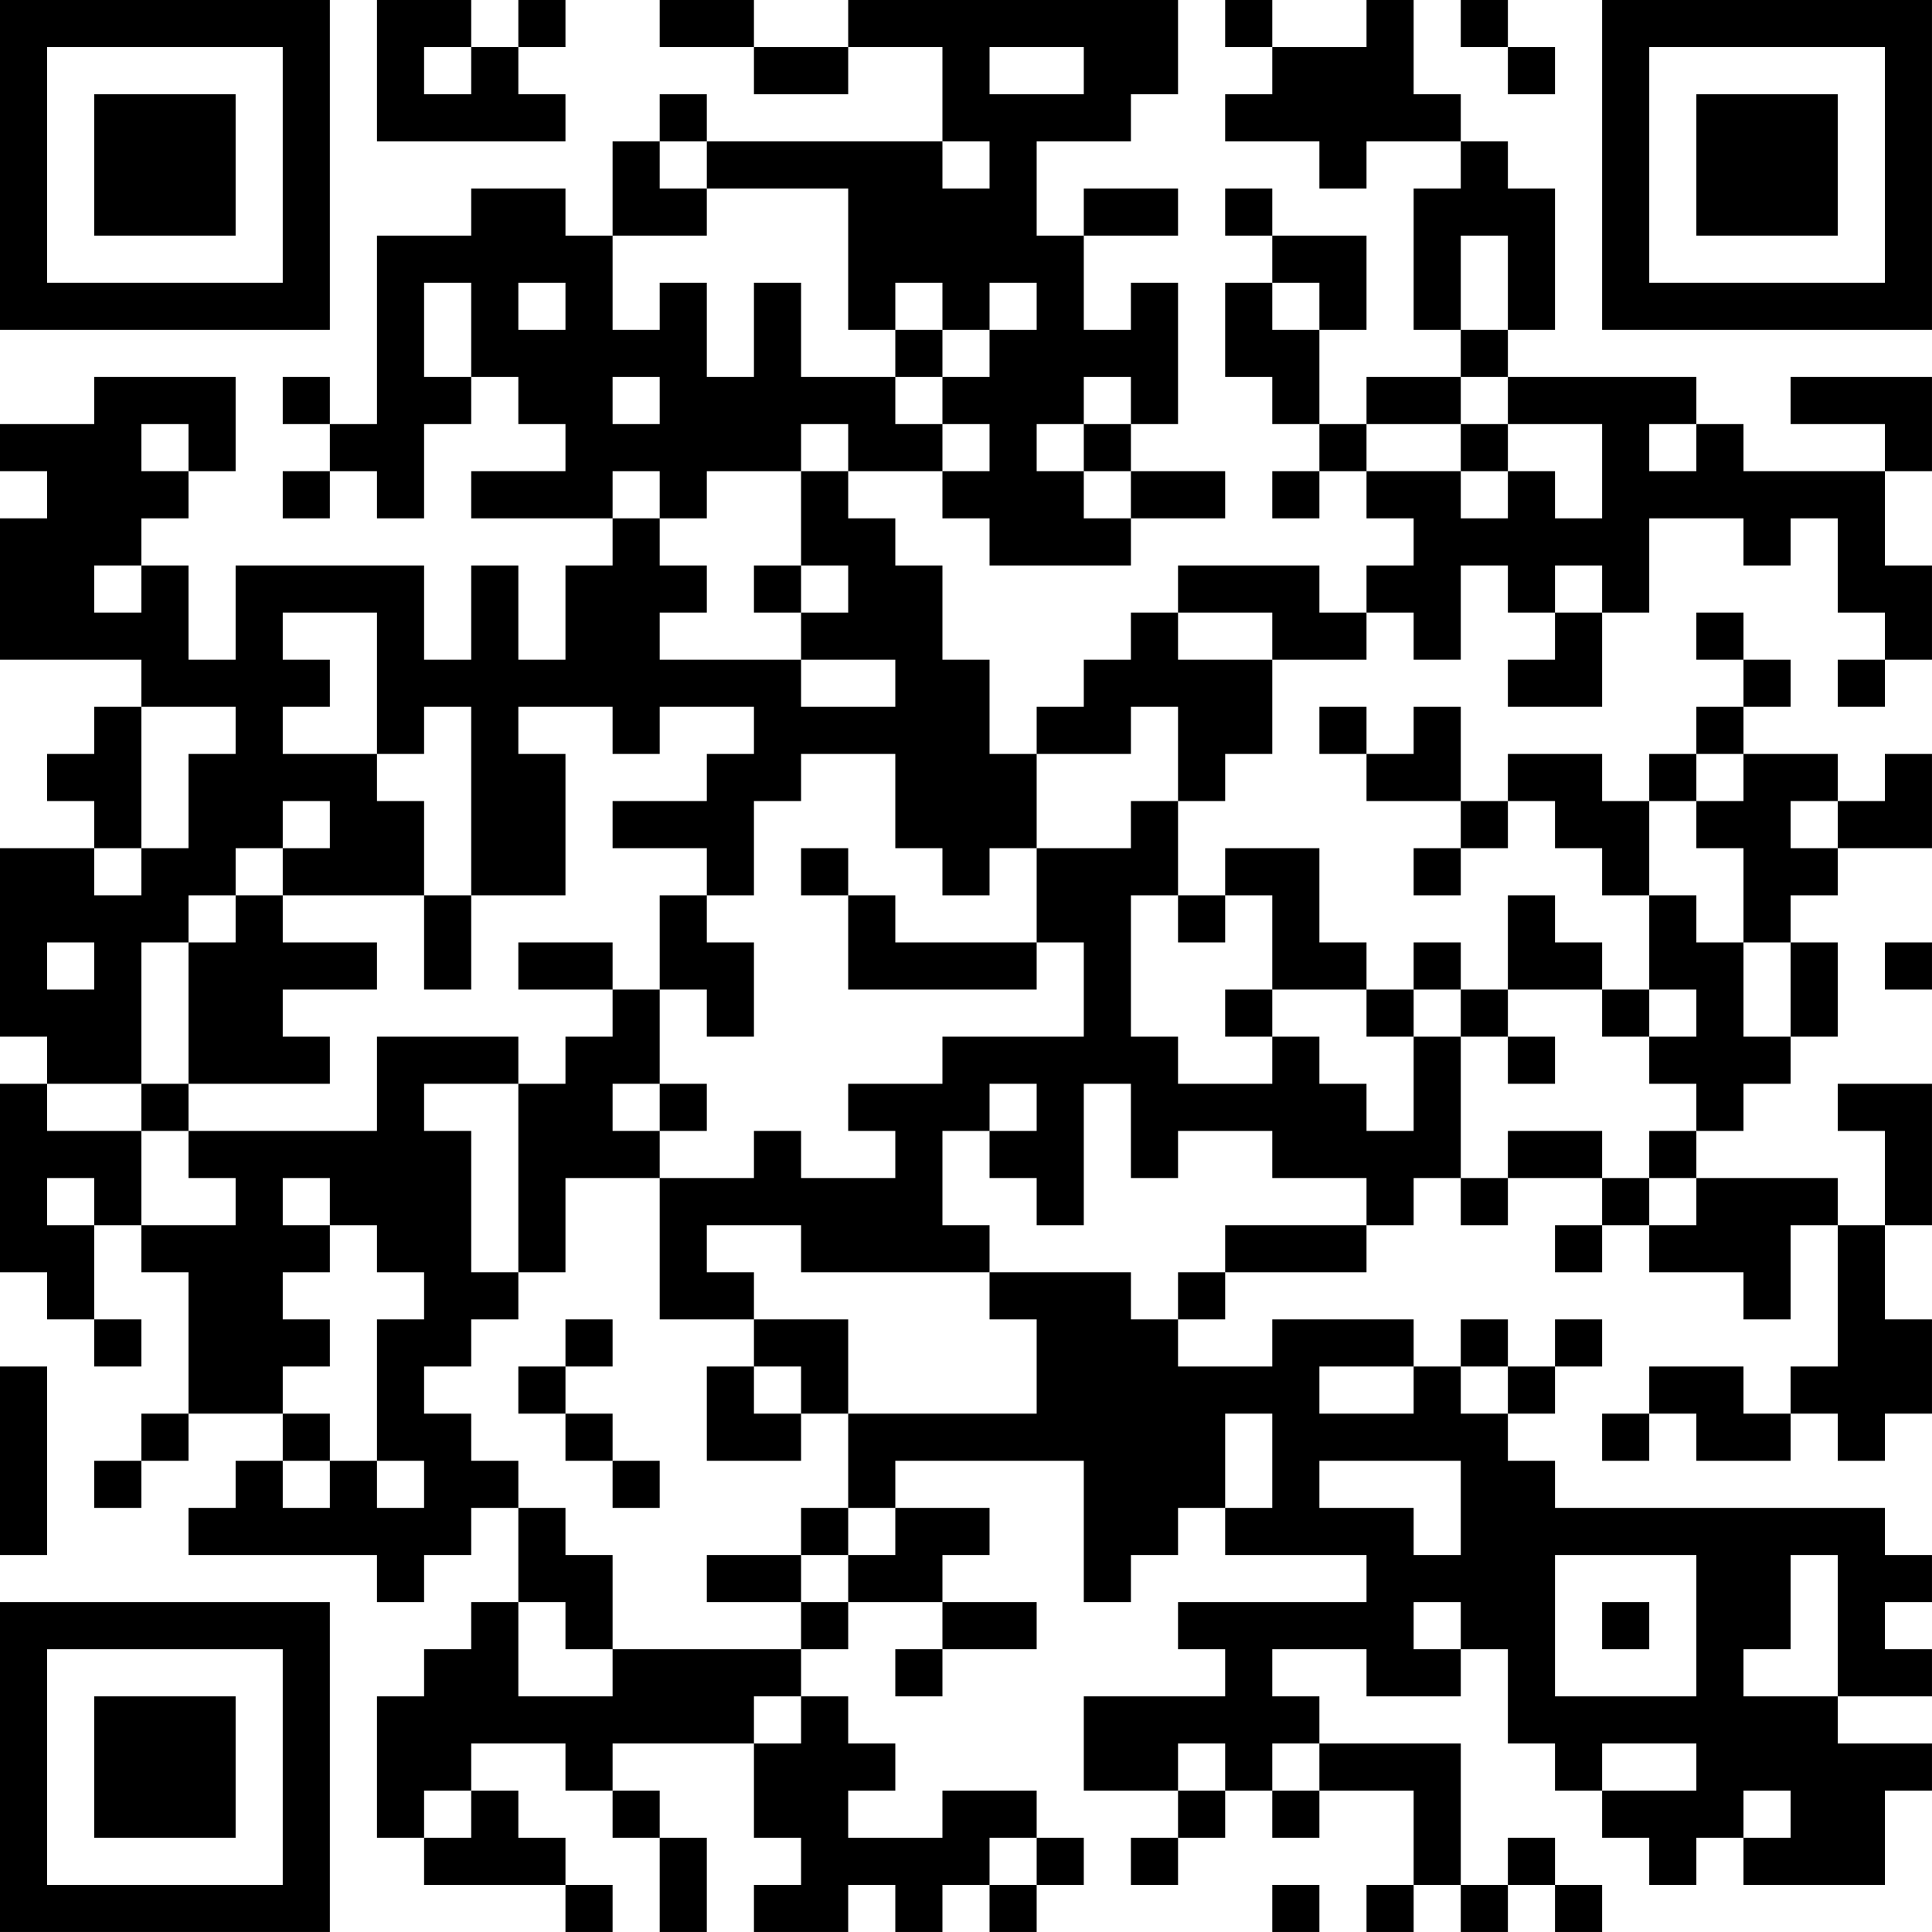 <?xml version="1.0" encoding="UTF-8"?>
<svg xmlns="http://www.w3.org/2000/svg" version="1.1" width="200" height="200" viewBox="0 0 200 200"><rect x="0" y="0" width="200" height="200" fill="#ffffff"/><g transform="scale(4.878)"><g transform="translate(0,0)"><path fill-rule="evenodd" d="M8 0L8 3L12 3L12 2L11 2L11 1L12 1L12 0L11 0L11 1L10 1L10 0ZM14 0L14 1L16 1L16 2L18 2L18 1L20 1L20 3L15 3L15 2L14 2L14 3L13 3L13 5L12 5L12 4L10 4L10 5L8 5L8 9L7 9L7 8L6 8L6 9L7 9L7 10L6 10L6 11L7 11L7 10L8 10L8 11L9 11L9 9L10 9L10 8L11 8L11 9L12 9L12 10L10 10L10 11L13 11L13 12L12 12L12 14L11 14L11 12L10 12L10 14L9 14L9 12L5 12L5 14L4 14L4 12L3 12L3 11L4 11L4 10L5 10L5 8L2 8L2 9L0 9L0 10L1 10L1 11L0 11L0 14L3 14L3 15L2 15L2 16L1 16L1 17L2 17L2 18L0 18L0 22L1 22L1 23L0 23L0 27L1 27L1 28L2 28L2 29L3 29L3 28L2 28L2 26L3 26L3 27L4 27L4 30L3 30L3 31L2 31L2 32L3 32L3 31L4 31L4 30L6 30L6 31L5 31L5 32L4 32L4 33L8 33L8 34L9 34L9 33L10 33L10 32L11 32L11 34L10 34L10 35L9 35L9 36L8 36L8 39L9 39L9 40L12 40L12 41L13 41L13 40L12 40L12 39L11 39L11 38L10 38L10 37L12 37L12 38L13 38L13 39L14 39L14 41L15 41L15 39L14 39L14 38L13 38L13 37L16 37L16 39L17 39L17 40L16 40L16 41L18 41L18 40L19 40L19 41L20 41L20 40L21 40L21 41L22 41L22 40L23 40L23 39L22 39L22 38L20 38L20 39L18 39L18 38L19 38L19 37L18 37L18 36L17 36L17 35L18 35L18 34L20 34L20 35L19 35L19 36L20 36L20 35L22 35L22 34L20 34L20 33L21 33L21 32L19 32L19 31L23 31L23 34L24 34L24 33L25 33L25 32L26 32L26 33L29 33L29 34L25 34L25 35L26 35L26 36L23 36L23 38L25 38L25 39L24 39L24 40L25 40L25 39L26 39L26 38L27 38L27 39L28 39L28 38L30 38L30 40L29 40L29 41L30 41L30 40L31 40L31 41L32 41L32 40L33 40L33 41L34 41L34 40L33 40L33 39L32 39L32 40L31 40L31 37L28 37L28 36L27 36L27 35L29 35L29 36L31 36L31 35L32 35L32 37L33 37L33 38L34 38L34 39L35 39L35 40L36 40L36 39L37 39L37 40L40 40L40 38L41 38L41 37L39 37L39 36L41 36L41 35L40 35L40 34L41 34L41 33L40 33L40 32L33 32L33 31L32 31L32 30L33 30L33 29L34 29L34 28L33 28L33 29L32 29L32 28L31 28L31 29L30 29L30 28L27 28L27 29L25 29L25 28L26 28L26 27L29 27L29 26L30 26L30 25L31 25L31 26L32 26L32 25L34 25L34 26L33 26L33 27L34 27L34 26L35 26L35 27L37 27L37 28L38 28L38 26L39 26L39 29L38 29L38 30L37 30L37 29L35 29L35 30L34 30L34 31L35 31L35 30L36 30L36 31L38 31L38 30L39 30L39 31L40 31L40 30L41 30L41 28L40 28L40 26L41 26L41 23L39 23L39 24L40 24L40 26L39 26L39 25L36 25L36 24L37 24L37 23L38 23L38 22L39 22L39 20L38 20L38 19L39 19L39 18L41 18L41 16L40 16L40 17L39 17L39 16L37 16L37 15L38 15L38 14L37 14L37 13L36 13L36 14L37 14L37 15L36 15L36 16L35 16L35 17L34 17L34 16L32 16L32 17L31 17L31 15L30 15L30 16L29 16L29 15L28 15L28 16L29 16L29 17L31 17L31 18L30 18L30 19L31 19L31 18L32 18L32 17L33 17L33 18L34 18L34 19L35 19L35 21L34 21L34 20L33 20L33 19L32 19L32 21L31 21L31 20L30 20L30 21L29 21L29 20L28 20L28 18L26 18L26 19L25 19L25 17L26 17L26 16L27 16L27 14L29 14L29 13L30 13L30 14L31 14L31 12L32 12L32 13L33 13L33 14L32 14L32 15L34 15L34 13L35 13L35 11L37 11L37 12L38 12L38 11L39 11L39 13L40 13L40 14L39 14L39 15L40 15L40 14L41 14L41 12L40 12L40 10L41 10L41 8L38 8L38 9L40 9L40 10L37 10L37 9L36 9L36 8L32 8L32 7L33 7L33 4L32 4L32 3L31 3L31 2L30 2L30 0L29 0L29 1L27 1L27 0L26 0L26 1L27 1L27 2L26 2L26 3L28 3L28 4L29 4L29 3L31 3L31 4L30 4L30 7L31 7L31 8L29 8L29 9L28 9L28 7L29 7L29 5L27 5L27 4L26 4L26 5L27 5L27 6L26 6L26 8L27 8L27 9L28 9L28 10L27 10L27 11L28 11L28 10L29 10L29 11L30 11L30 12L29 12L29 13L28 13L28 12L25 12L25 13L24 13L24 14L23 14L23 15L22 15L22 16L21 16L21 14L20 14L20 12L19 12L19 11L18 11L18 10L20 10L20 11L21 11L21 12L24 12L24 11L26 11L26 10L24 10L24 9L25 9L25 6L24 6L24 7L23 7L23 5L25 5L25 4L23 4L23 5L22 5L22 3L24 3L24 2L25 2L25 0L18 0L18 1L16 1L16 0ZM31 0L31 1L32 1L32 2L33 2L33 1L32 1L32 0ZM9 1L9 2L10 2L10 1ZM21 1L21 2L23 2L23 1ZM14 3L14 4L15 4L15 5L13 5L13 7L14 7L14 6L15 6L15 8L16 8L16 6L17 6L17 8L19 8L19 9L20 9L20 10L21 10L21 9L20 9L20 8L21 8L21 7L22 7L22 6L21 6L21 7L20 7L20 6L19 6L19 7L18 7L18 4L15 4L15 3ZM20 3L20 4L21 4L21 3ZM31 5L31 7L32 7L32 5ZM9 6L9 8L10 8L10 6ZM11 6L11 7L12 7L12 6ZM27 6L27 7L28 7L28 6ZM19 7L19 8L20 8L20 7ZM13 8L13 9L14 9L14 8ZM23 8L23 9L22 9L22 10L23 10L23 11L24 11L24 10L23 10L23 9L24 9L24 8ZM31 8L31 9L29 9L29 10L31 10L31 11L32 11L32 10L33 10L33 11L34 11L34 9L32 9L32 8ZM3 9L3 10L4 10L4 9ZM17 9L17 10L15 10L15 11L14 11L14 10L13 10L13 11L14 11L14 12L15 12L15 13L14 13L14 14L17 14L17 15L19 15L19 14L17 14L17 13L18 13L18 12L17 12L17 10L18 10L18 9ZM31 9L31 10L32 10L32 9ZM35 9L35 10L36 10L36 9ZM2 12L2 13L3 13L3 12ZM16 12L16 13L17 13L17 12ZM33 12L33 13L34 13L34 12ZM6 13L6 14L7 14L7 15L6 15L6 16L8 16L8 17L9 17L9 19L6 19L6 18L7 18L7 17L6 17L6 18L5 18L5 19L4 19L4 20L3 20L3 23L1 23L1 24L3 24L3 26L5 26L5 25L4 25L4 24L8 24L8 22L11 22L11 23L9 23L9 24L10 24L10 27L11 27L11 28L10 28L10 29L9 29L9 30L10 30L10 31L11 31L11 32L12 32L12 33L13 33L13 35L12 35L12 34L11 34L11 36L13 36L13 35L17 35L17 34L18 34L18 33L19 33L19 32L18 32L18 30L22 30L22 28L21 28L21 27L24 27L24 28L25 28L25 27L26 27L26 26L29 26L29 25L27 25L27 24L25 24L25 25L24 25L24 23L23 23L23 26L22 26L22 25L21 25L21 24L22 24L22 23L21 23L21 24L20 24L20 26L21 26L21 27L17 27L17 26L15 26L15 27L16 27L16 28L14 28L14 25L16 25L16 24L17 24L17 25L19 25L19 24L18 24L18 23L20 23L20 22L23 22L23 20L22 20L22 18L24 18L24 17L25 17L25 15L24 15L24 16L22 16L22 18L21 18L21 19L20 19L20 18L19 18L19 16L17 16L17 17L16 17L16 19L15 19L15 18L13 18L13 17L15 17L15 16L16 16L16 15L14 15L14 16L13 16L13 15L11 15L11 16L12 16L12 19L10 19L10 15L9 15L9 16L8 16L8 13ZM25 13L25 14L27 14L27 13ZM3 15L3 18L2 18L2 19L3 19L3 18L4 18L4 16L5 16L5 15ZM36 16L36 17L35 17L35 19L36 19L36 20L37 20L37 22L38 22L38 20L37 20L37 18L36 18L36 17L37 17L37 16ZM38 17L38 18L39 18L39 17ZM17 18L17 19L18 19L18 21L22 21L22 20L19 20L19 19L18 19L18 18ZM5 19L5 20L4 20L4 23L3 23L3 24L4 24L4 23L7 23L7 22L6 22L6 21L8 21L8 20L6 20L6 19ZM9 19L9 21L10 21L10 19ZM14 19L14 21L13 21L13 20L11 20L11 21L13 21L13 22L12 22L12 23L11 23L11 27L12 27L12 25L14 25L14 24L15 24L15 23L14 23L14 21L15 21L15 22L16 22L16 20L15 20L15 19ZM24 19L24 22L25 22L25 23L27 23L27 22L28 22L28 23L29 23L29 24L30 24L30 22L31 22L31 25L32 25L32 24L34 24L34 25L35 25L35 26L36 26L36 25L35 25L35 24L36 24L36 23L35 23L35 22L36 22L36 21L35 21L35 22L34 22L34 21L32 21L32 22L31 22L31 21L30 21L30 22L29 22L29 21L27 21L27 19L26 19L26 20L25 20L25 19ZM1 20L1 21L2 21L2 20ZM40 20L40 21L41 21L41 20ZM26 21L26 22L27 22L27 21ZM32 22L32 23L33 23L33 22ZM13 23L13 24L14 24L14 23ZM1 25L1 26L2 26L2 25ZM6 25L6 26L7 26L7 27L6 27L6 28L7 28L7 29L6 29L6 30L7 30L7 31L6 31L6 32L7 32L7 31L8 31L8 32L9 32L9 31L8 31L8 28L9 28L9 27L8 27L8 26L7 26L7 25ZM12 28L12 29L11 29L11 30L12 30L12 31L13 31L13 32L14 32L14 31L13 31L13 30L12 30L12 29L13 29L13 28ZM16 28L16 29L15 29L15 31L17 31L17 30L18 30L18 28ZM0 29L0 33L1 33L1 29ZM16 29L16 30L17 30L17 29ZM28 29L28 30L30 30L30 29ZM31 29L31 30L32 30L32 29ZM26 30L26 32L27 32L27 30ZM28 31L28 32L30 32L30 33L31 33L31 31ZM17 32L17 33L15 33L15 34L17 34L17 33L18 33L18 32ZM33 33L33 36L36 36L36 33ZM38 33L38 35L37 35L37 36L39 36L39 33ZM30 34L30 35L31 35L31 34ZM34 34L34 35L35 35L35 34ZM16 36L16 37L17 37L17 36ZM25 37L25 38L26 38L26 37ZM27 37L27 38L28 38L28 37ZM34 37L34 38L36 38L36 37ZM9 38L9 39L10 39L10 38ZM37 38L37 39L38 39L38 38ZM21 39L21 40L22 40L22 39ZM27 40L27 41L28 41L28 40ZM0 0L0 7L7 7L7 0ZM1 1L1 6L6 6L6 1ZM2 2L2 5L5 5L5 2ZM34 0L34 7L41 7L41 0ZM35 1L35 6L40 6L40 1ZM36 2L36 5L39 5L39 2ZM0 34L0 41L7 41L7 34ZM1 35L1 40L6 40L6 35ZM2 36L2 39L5 39L5 36Z" fill="#000000"/></g></g></svg>
